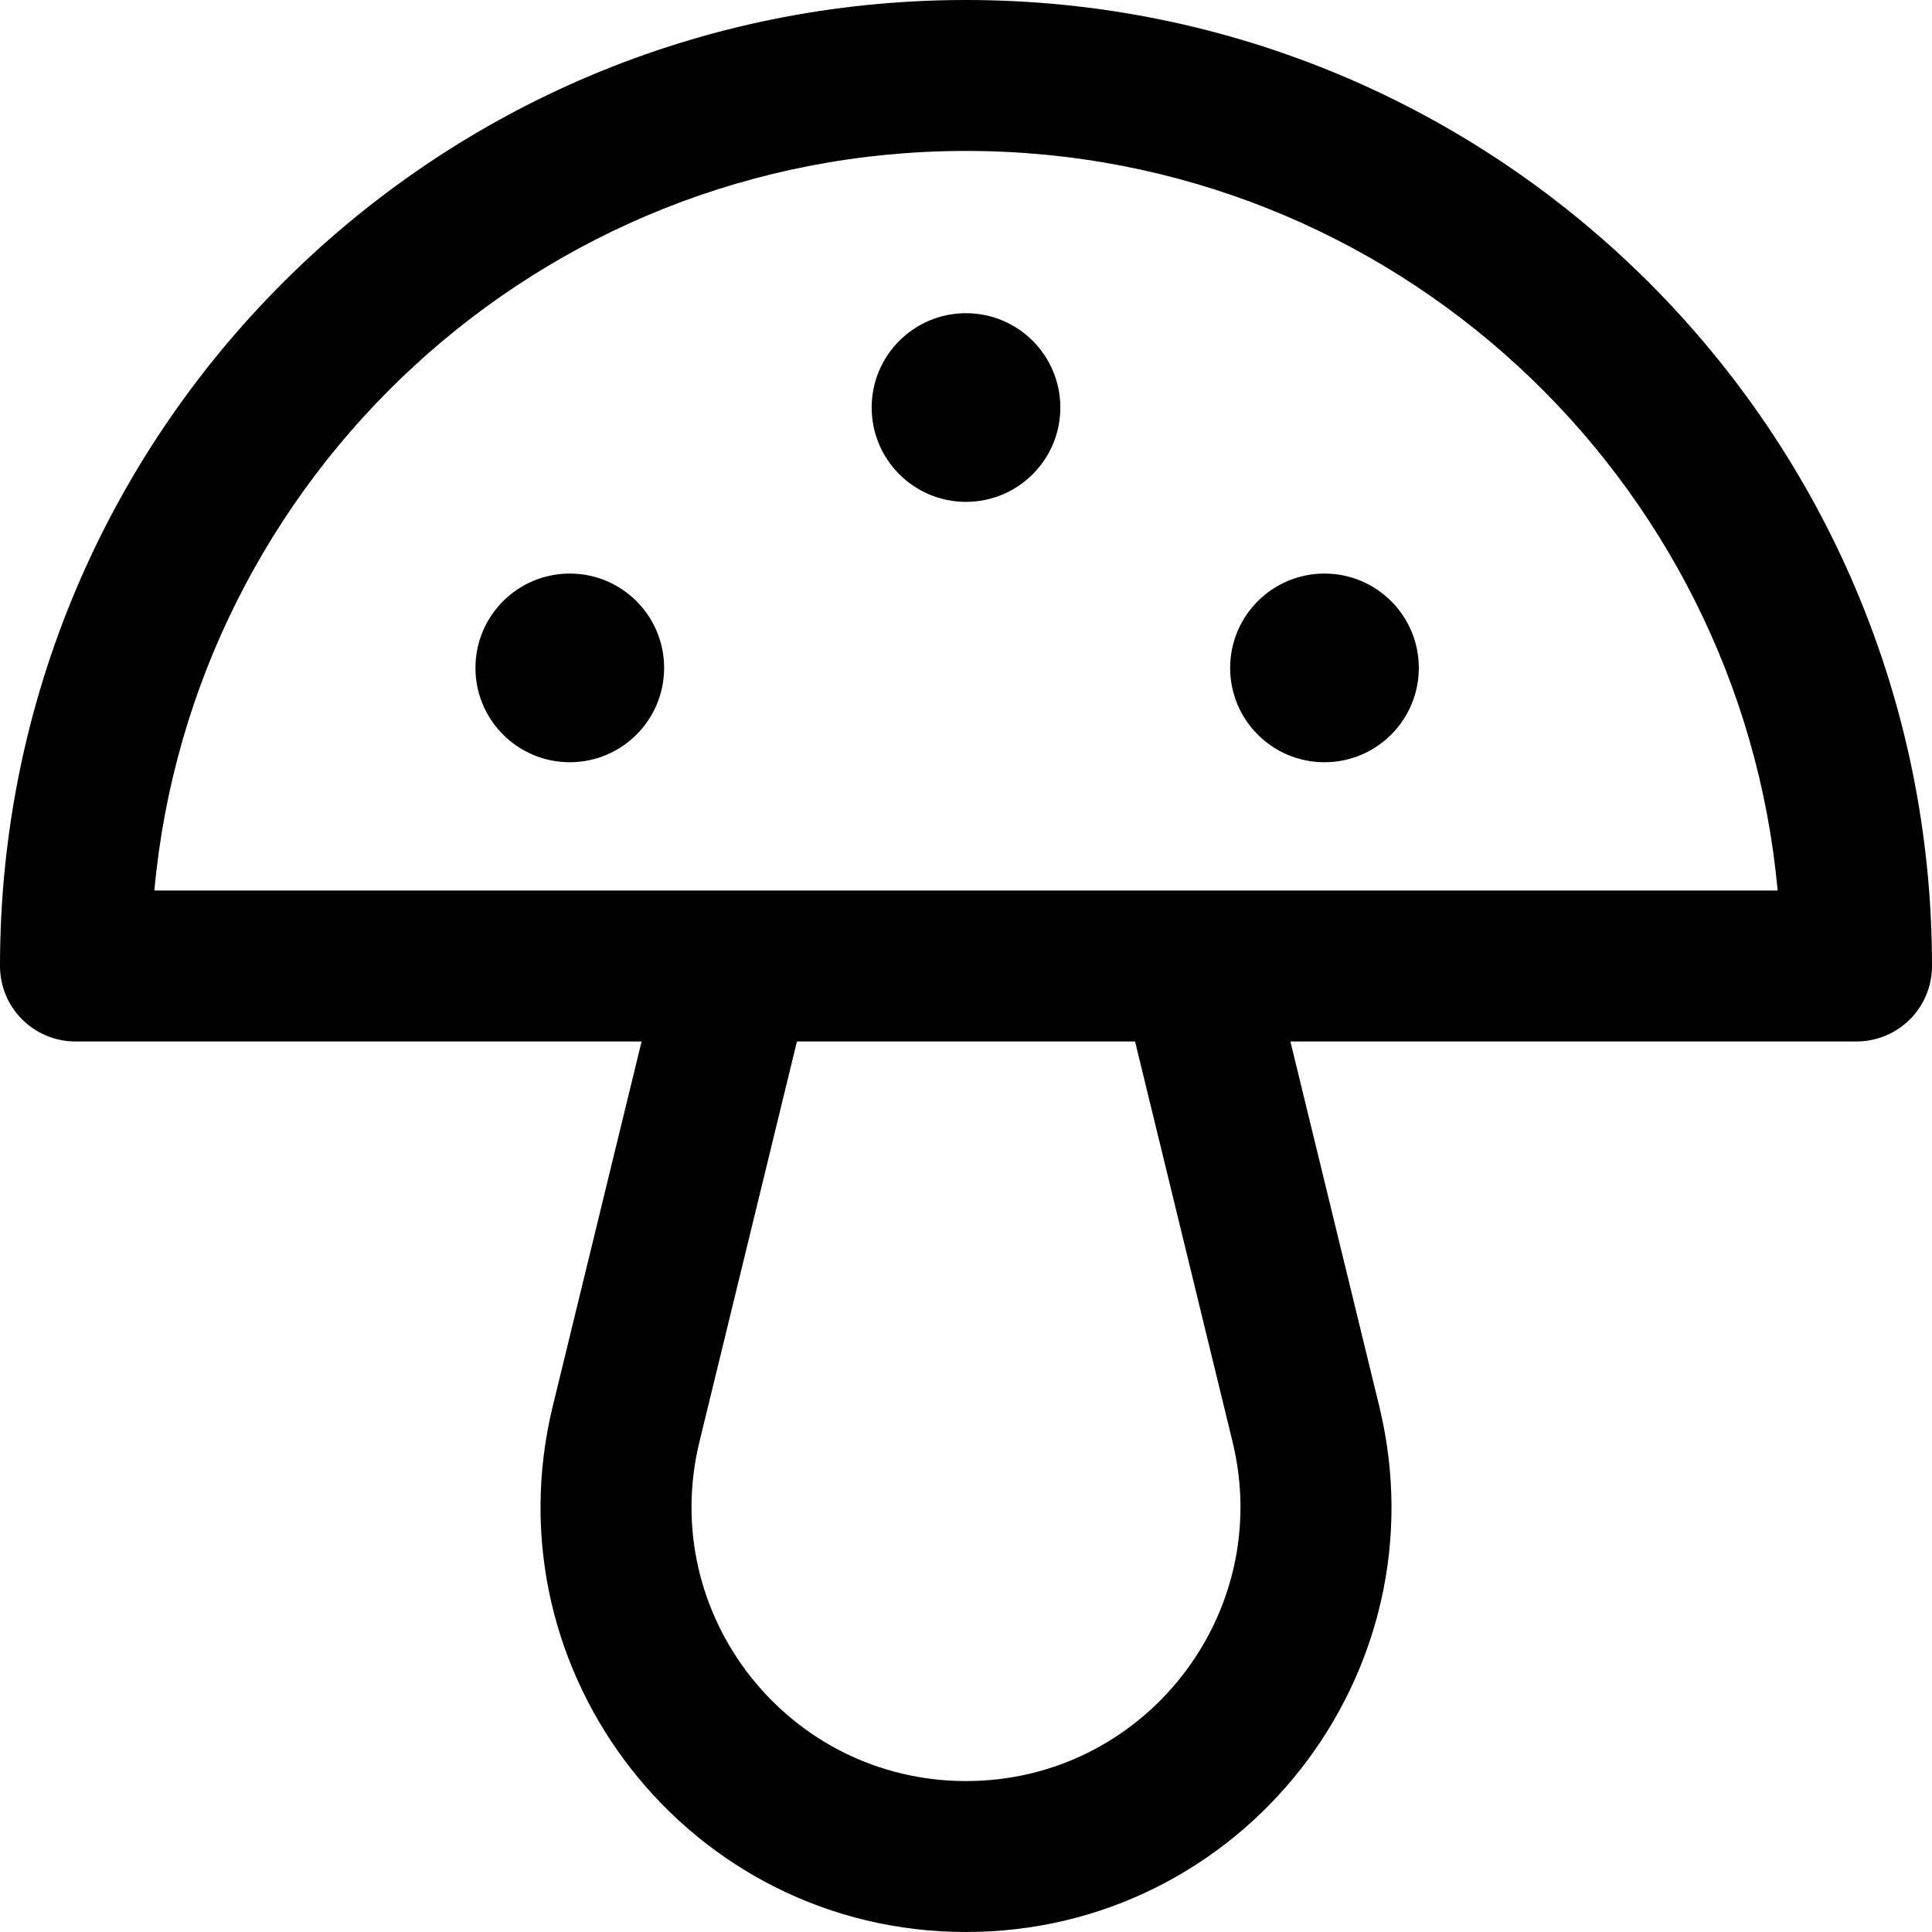 <svg viewBox="0 0 512 512" xmlns="http://www.w3.org/2000/svg"><path d="m256 0c-141.484 0-256 114.496-256 256 0 11.047 8.953 20 20 20h150.031l-23.535 96.617c-17.277 70.93 36.391 139.383 109.504 139.383 73 0 126.809-68.348 109.504-139.383l-23.535-96.617h150.031c11.047 0 20-8.953 20-20 0-141.484-114.496-256-256-256zm0 472c-47.09 0-81.801-44.09-70.641-89.914l25.84-106.086h89.602l25.84 106.086c11.145 45.754-23.477 89.914-70.641 89.914zm-215.094-236c9.965-109.254 101.801-196 215.094-196 113.254 0 205.121 86.707 215.094 196-22.535 0-406.422 0-430.188 0zm240.094-128c0 13.809-11.191 25-25 25s-25-11.191-25-25 11.191-25 25-25 25 11.191 25 25zm-105 69c0 13.809-11.191 25-25 25s-25-11.191-25-25 11.191-25 25-25 25 11.191 25 25zm200 0c0 13.809-11.191 25-25 25s-25-11.191-25-25 11.191-25 25-25 25 11.191 25 25zm0 0"/></svg>